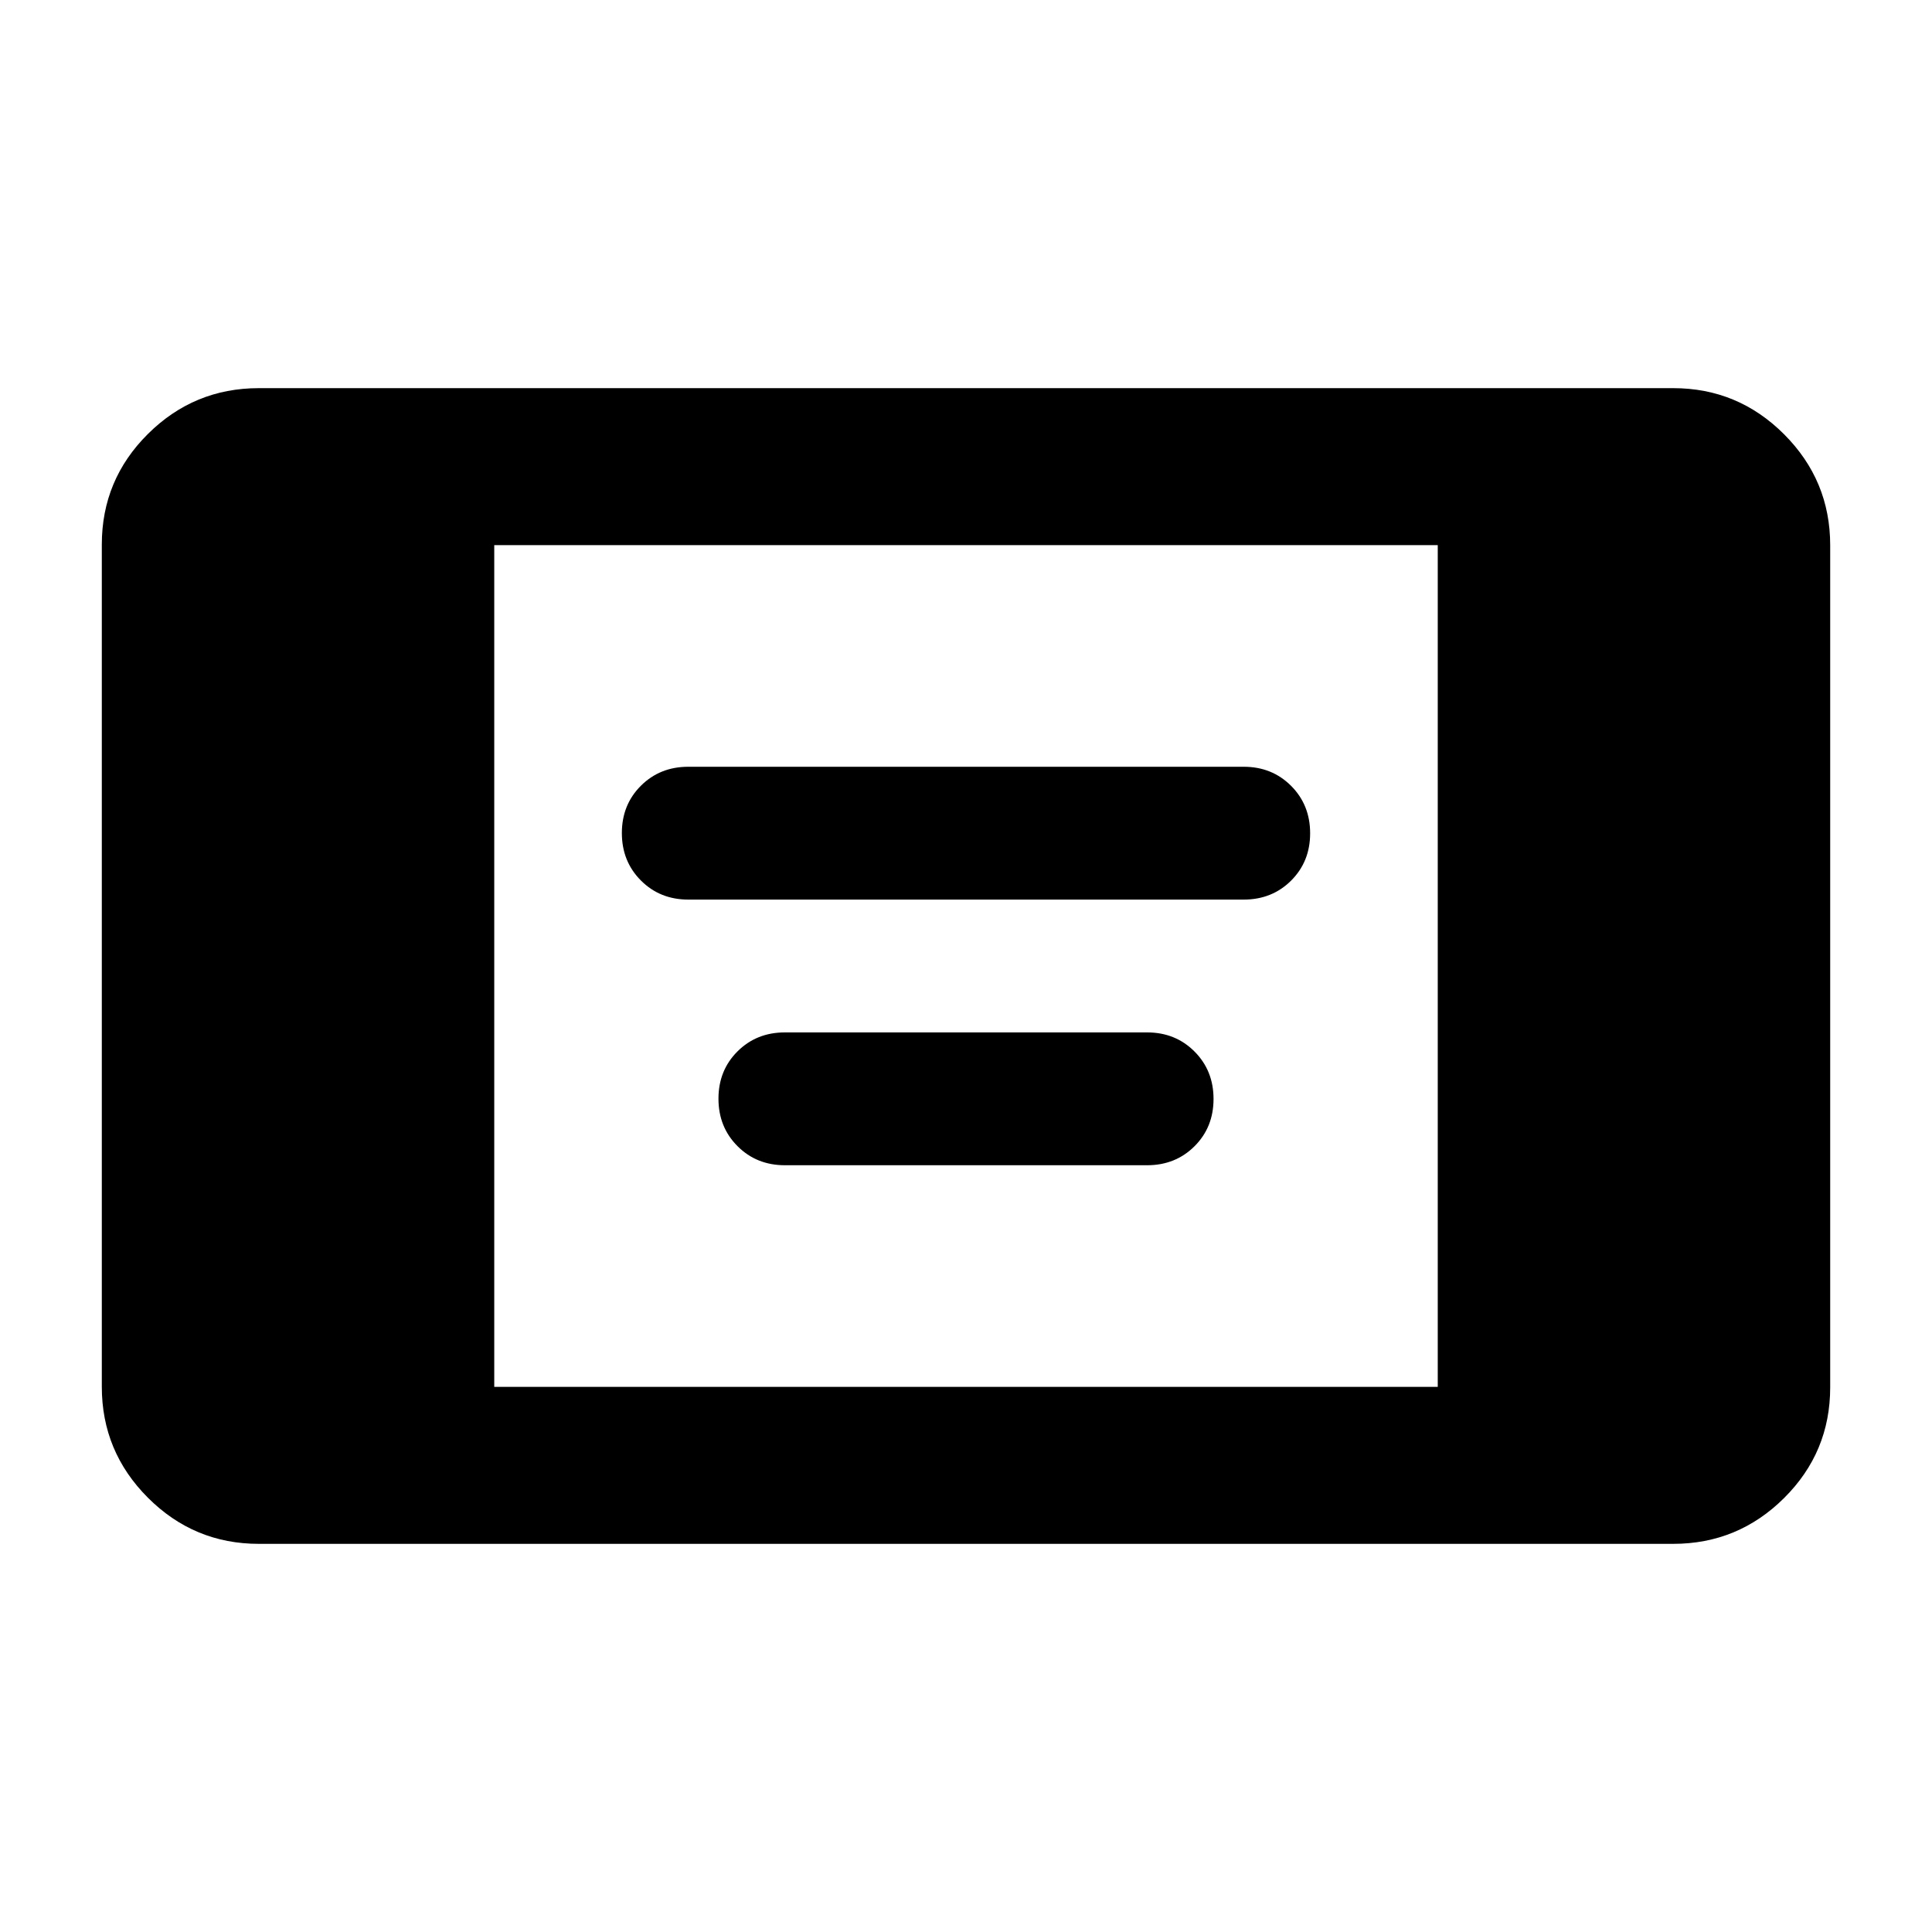 <svg xmlns="http://www.w3.org/2000/svg" height="20" viewBox="0 -960 960 960" width="20"><path d="M128.59-192.87q-32.18 0-55.09-22.92-22.91-22.92-22.91-55.12v-418.5q0-32.2 22.91-54.96 22.91-22.76 55.09-22.76h702.82q32.18 0 55.09 22.92 22.91 22.92 22.91 55.12v418.5q0 32.2-22.91 54.96-22.91 22.76-55.09 22.76H128.59Zm117-78h468.82v-418.26H245.59v418.26ZM342-513q-14.07 0-23.53-9.48-9.47-9.48-9.47-23.58 0-14.09 9.47-23.52Q327.93-579 342-579h276q14.07 0 23.53 9.48 9.47 9.48 9.47 23.58 0 14.09-9.47 23.52Q632.07-513 618-513H342Zm48 132q-14.07 0-23.53-9.48-9.47-9.48-9.47-23.58 0-14.09 9.47-23.52Q375.93-447 390-447h180q14.07 0 23.53 9.48 9.47 9.48 9.47 23.58 0 14.09-9.47 23.52Q584.07-381 570-381H390Z"/></svg>
